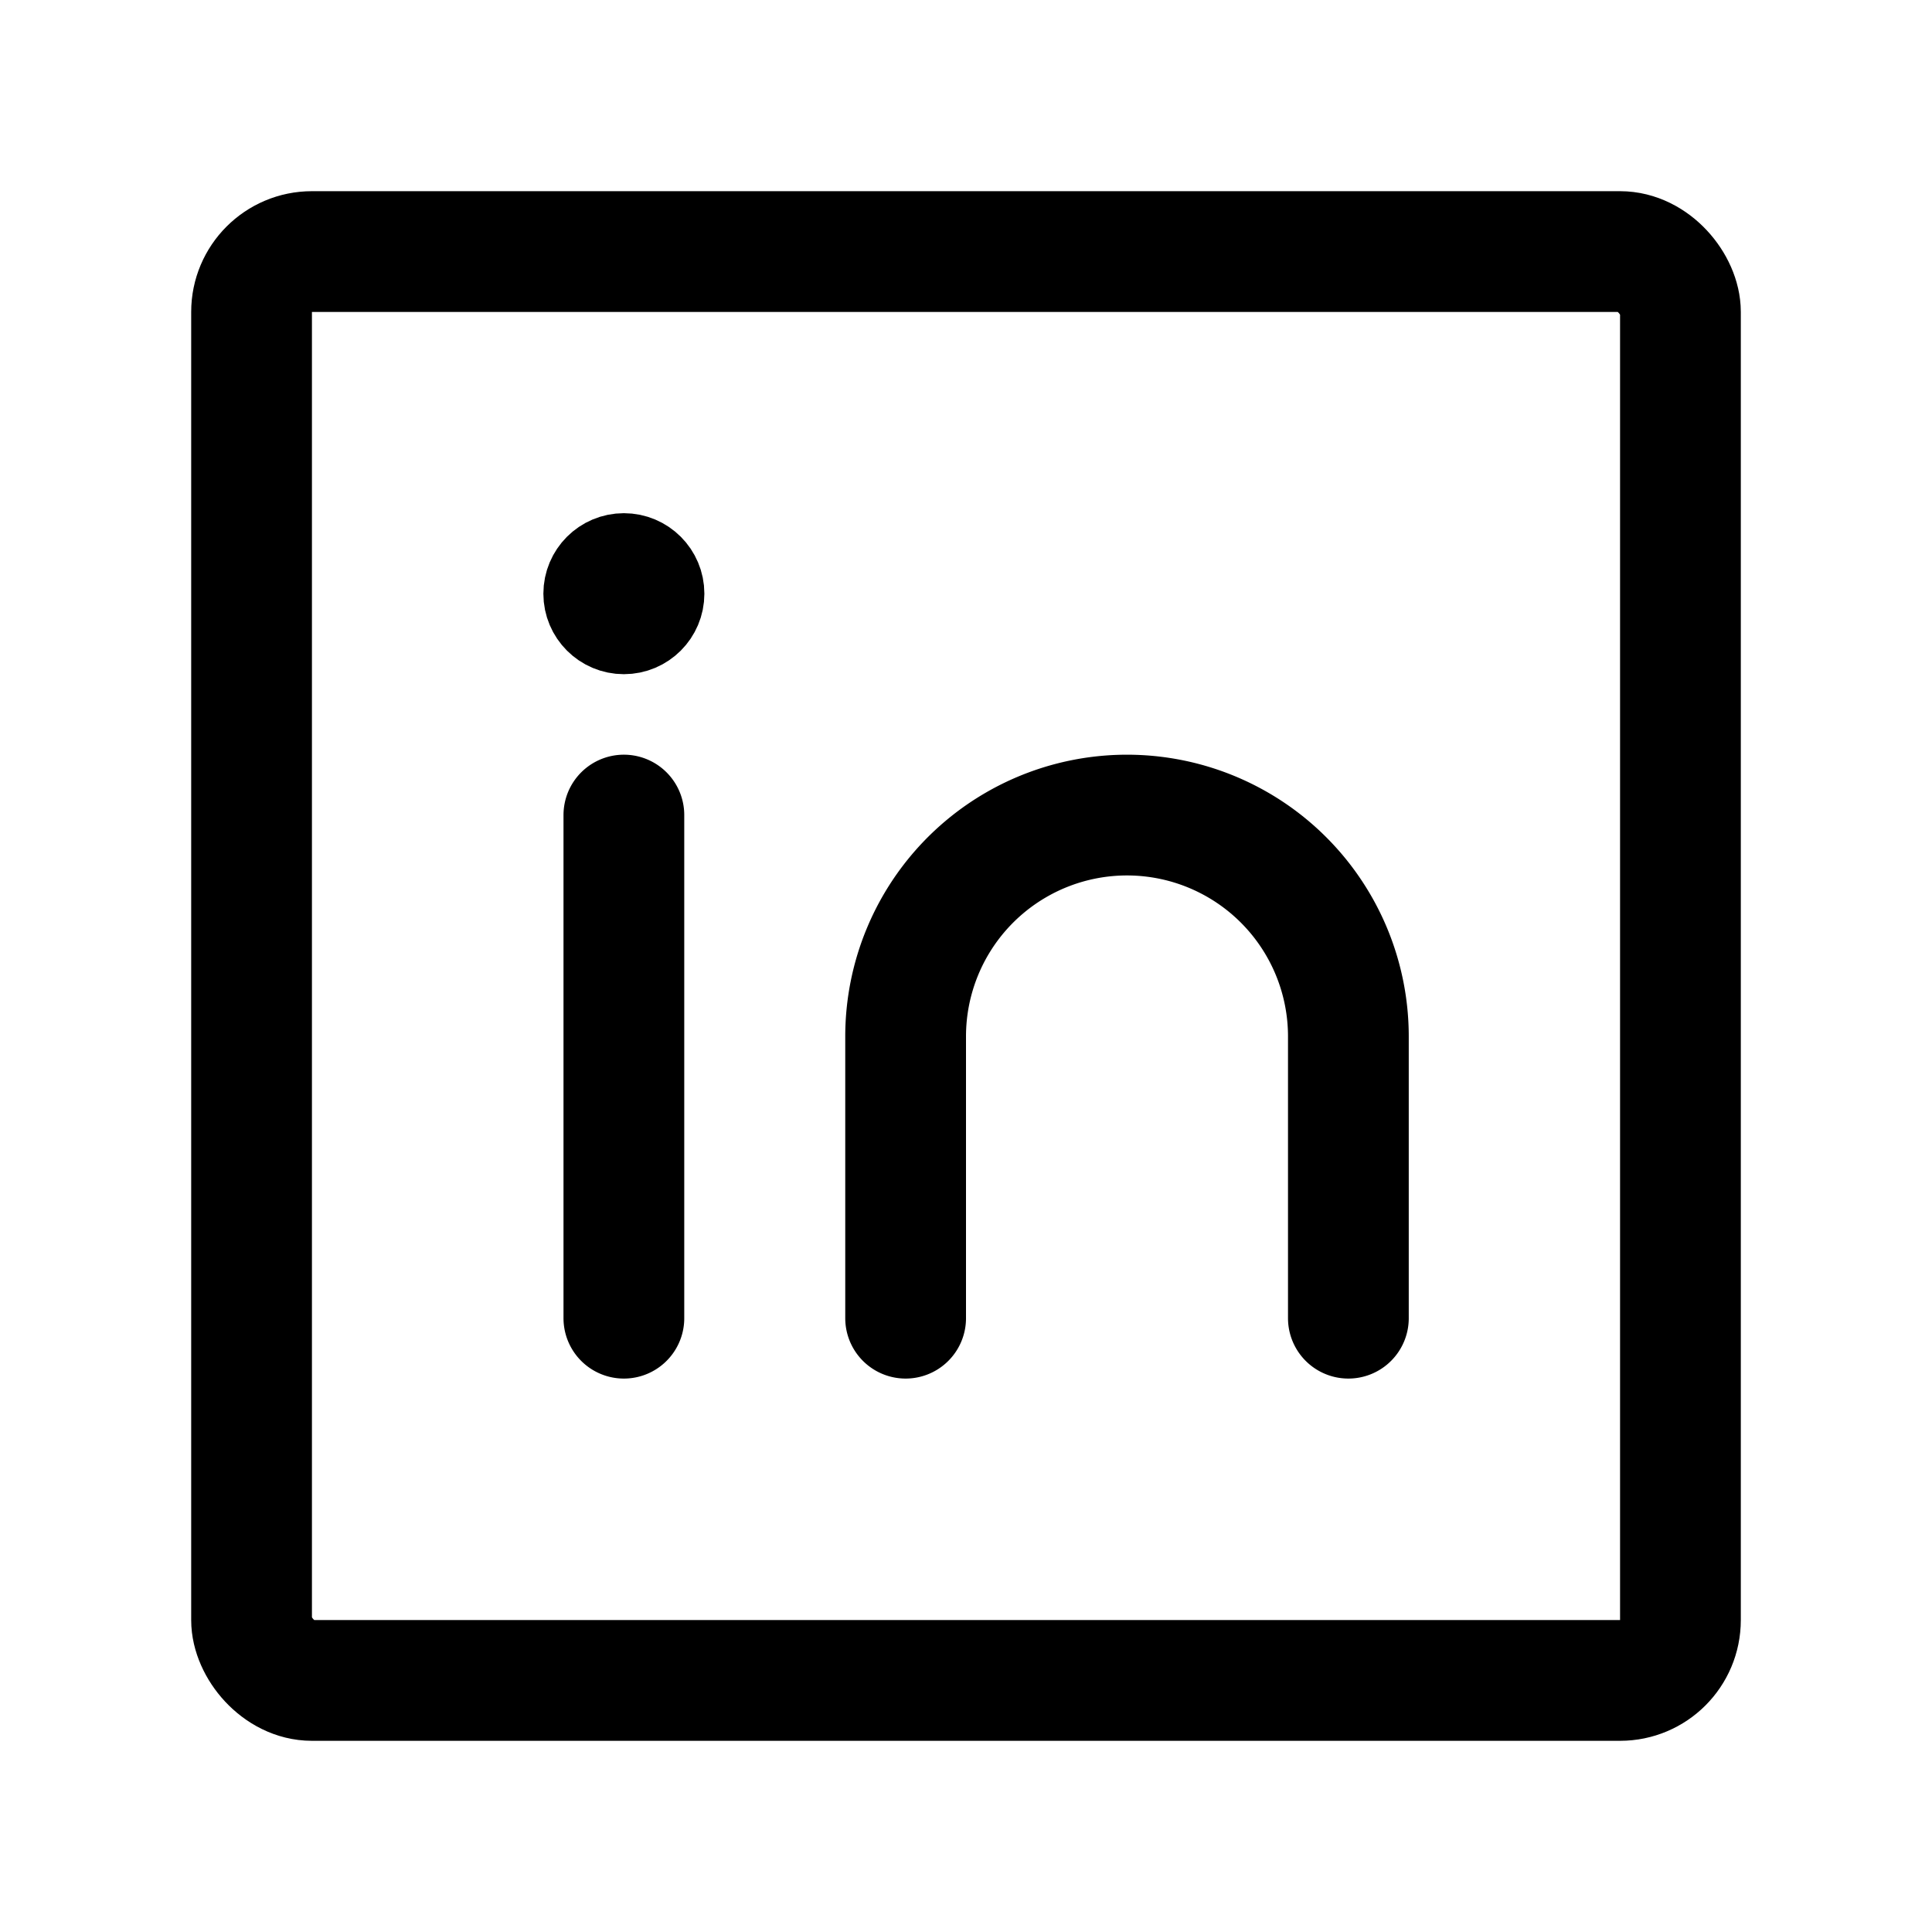 <svg width="76" height="76" viewBox="0 0 192 192" fill="none" xmlns="http://www.w3.org/2000/svg"><circle cx="62" cy="59" r="4" stroke="#000" stroke-width="8" stroke-linecap="round" stroke-linejoin="round"/><path d="M134 103a21.993 21.993 0 0 0-6.444-15.556 22.001 22.001 0 0 0-35.881 7.137A22 22 0 0 0 90 103m44 0v28m-44-28v28M62 81v50" stroke="#000" stroke-width="12" stroke-linecap="round" stroke-linejoin="round"/><rect x="25" y="25" width="142" height="142" rx="6" stroke="#000" stroke-width="12" stroke-linecap="round" stroke-linejoin="round"/></svg>
